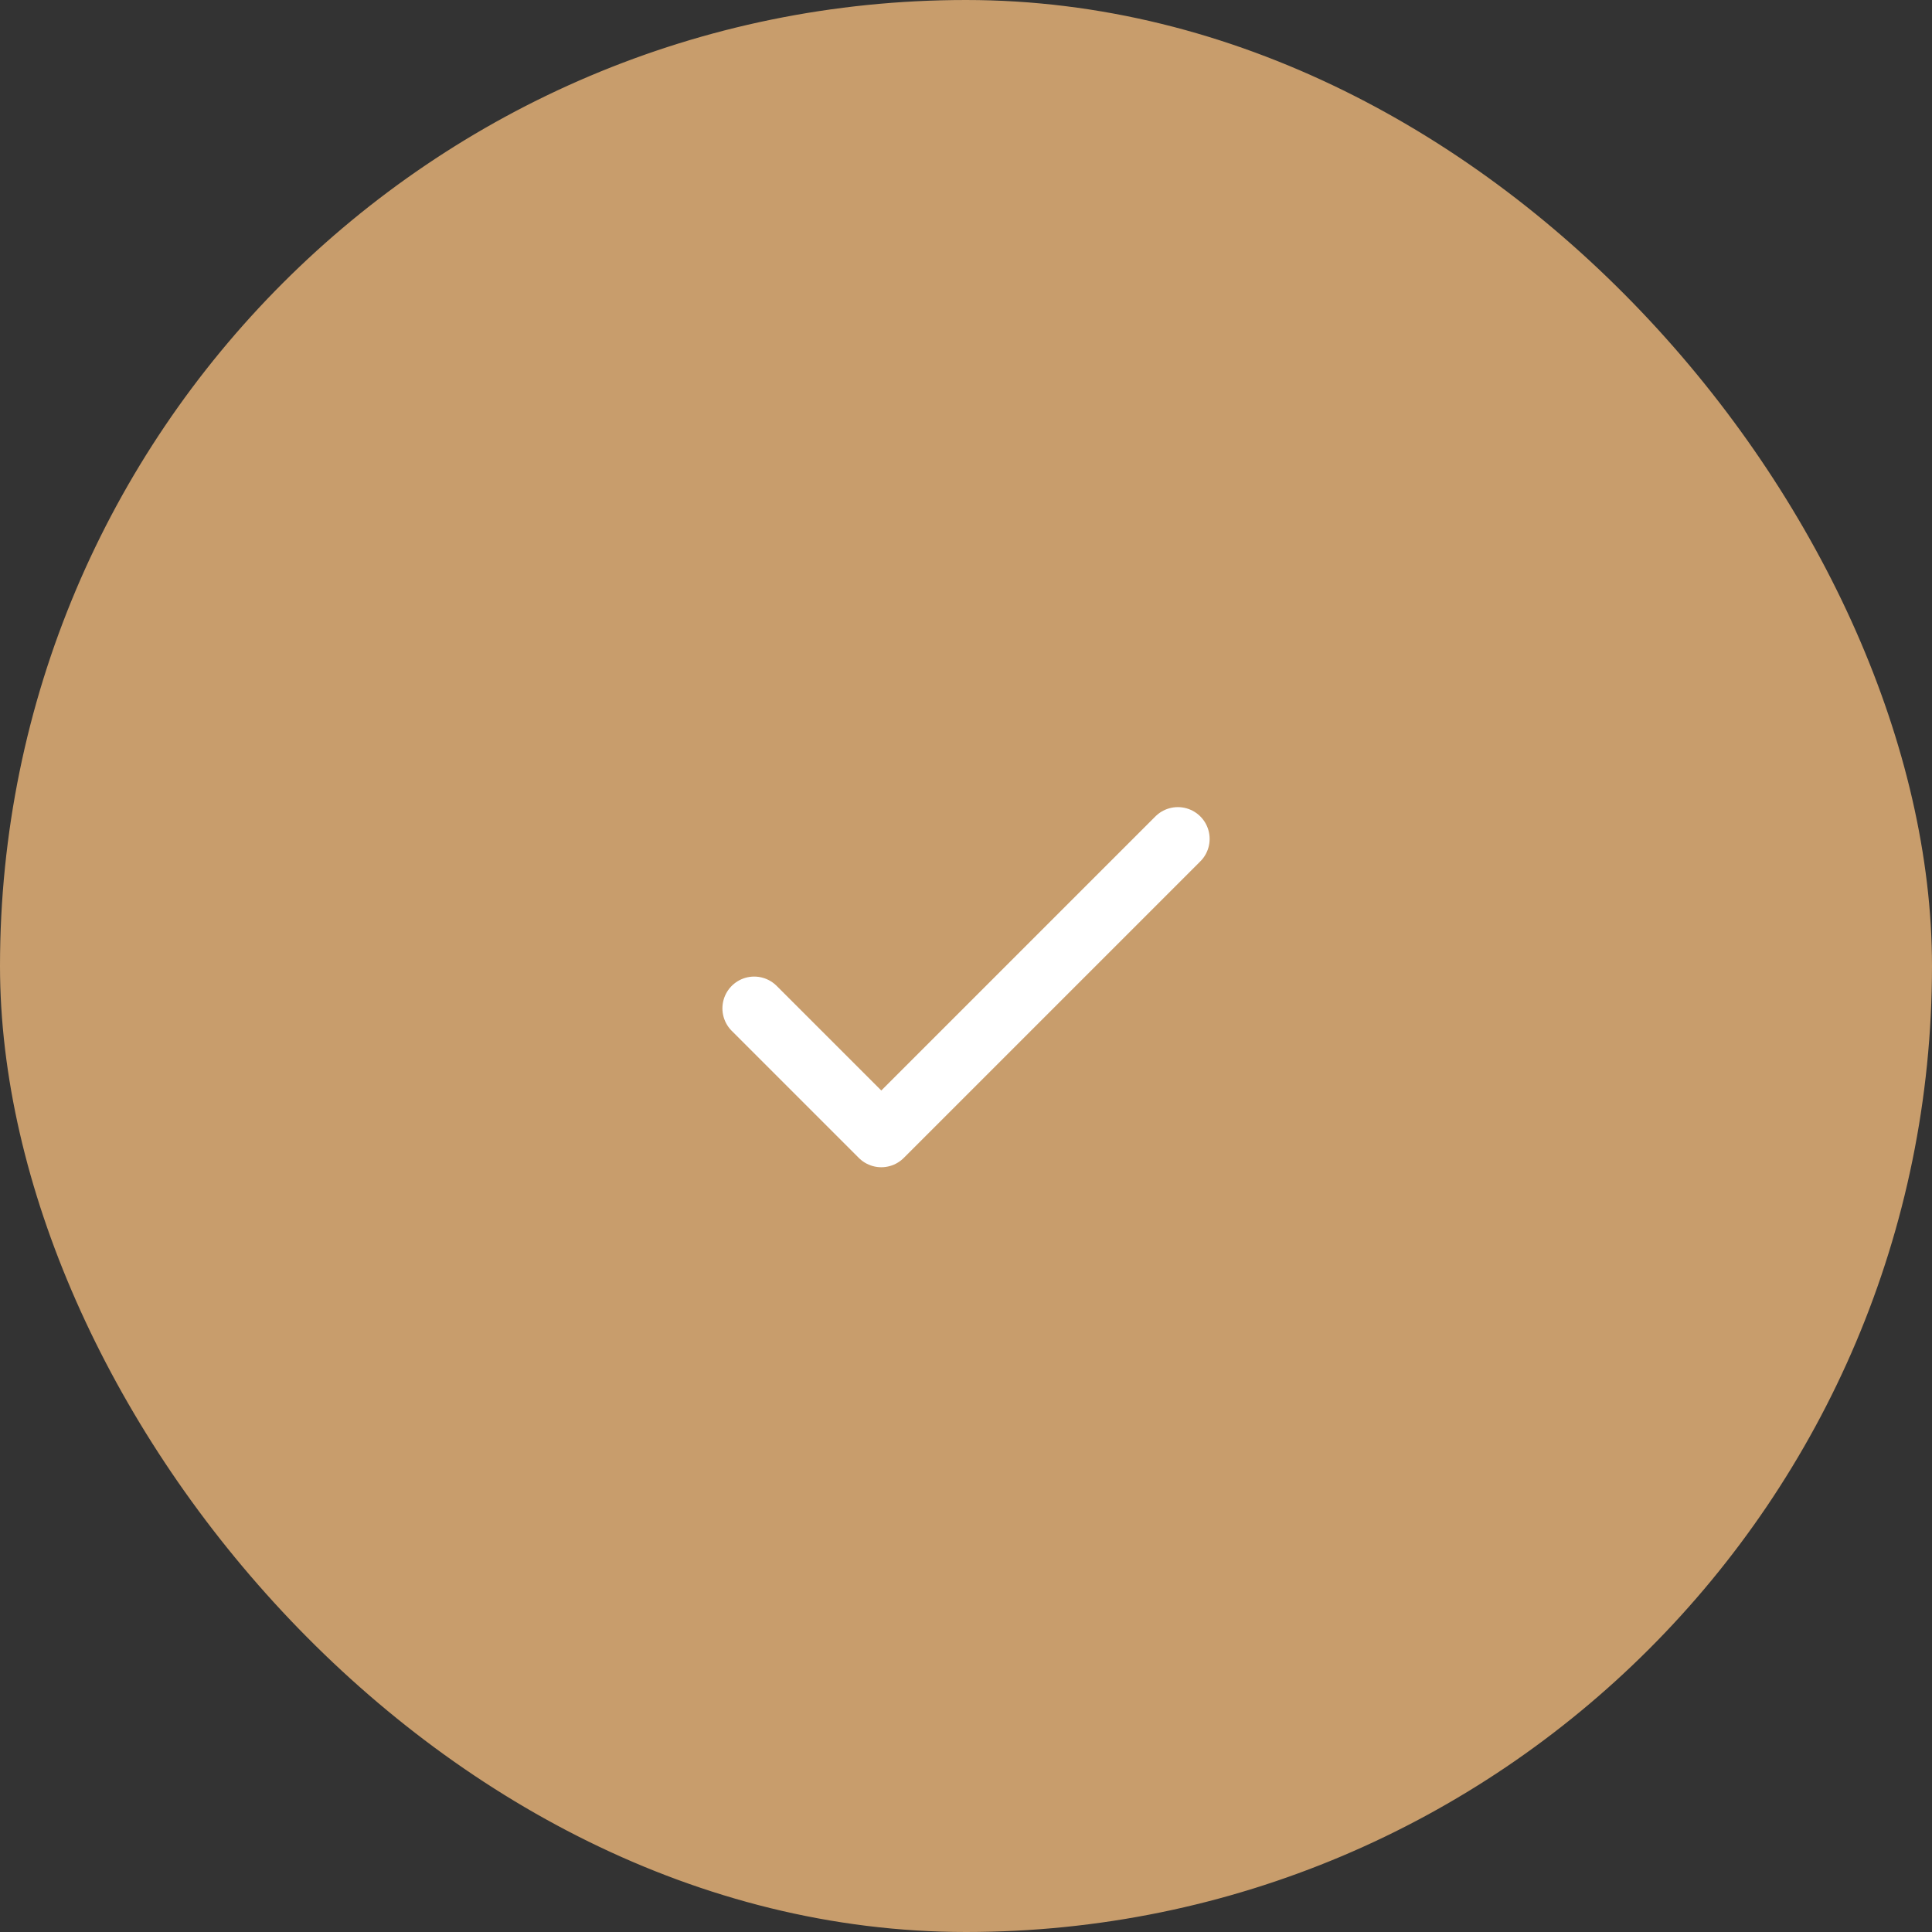 <svg width="38" height="38" fill="none" xmlns="http://www.w3.org/2000/svg"><rect width="100%" height="100%" fill="#333333" stroke="none"/><rect x=".5" y=".5" width="37" height="37" rx="18.5" fill="#C89D6C"/><path d="m23.167 16.5-5.833 5.833-2.5-2.5" stroke="#fff" stroke-width="1.25" stroke-linecap="round" stroke-linejoin="round"/><rect x=".5" y=".5" width="37" height="37" rx="18.5" stroke="#C89D6C"/></svg>